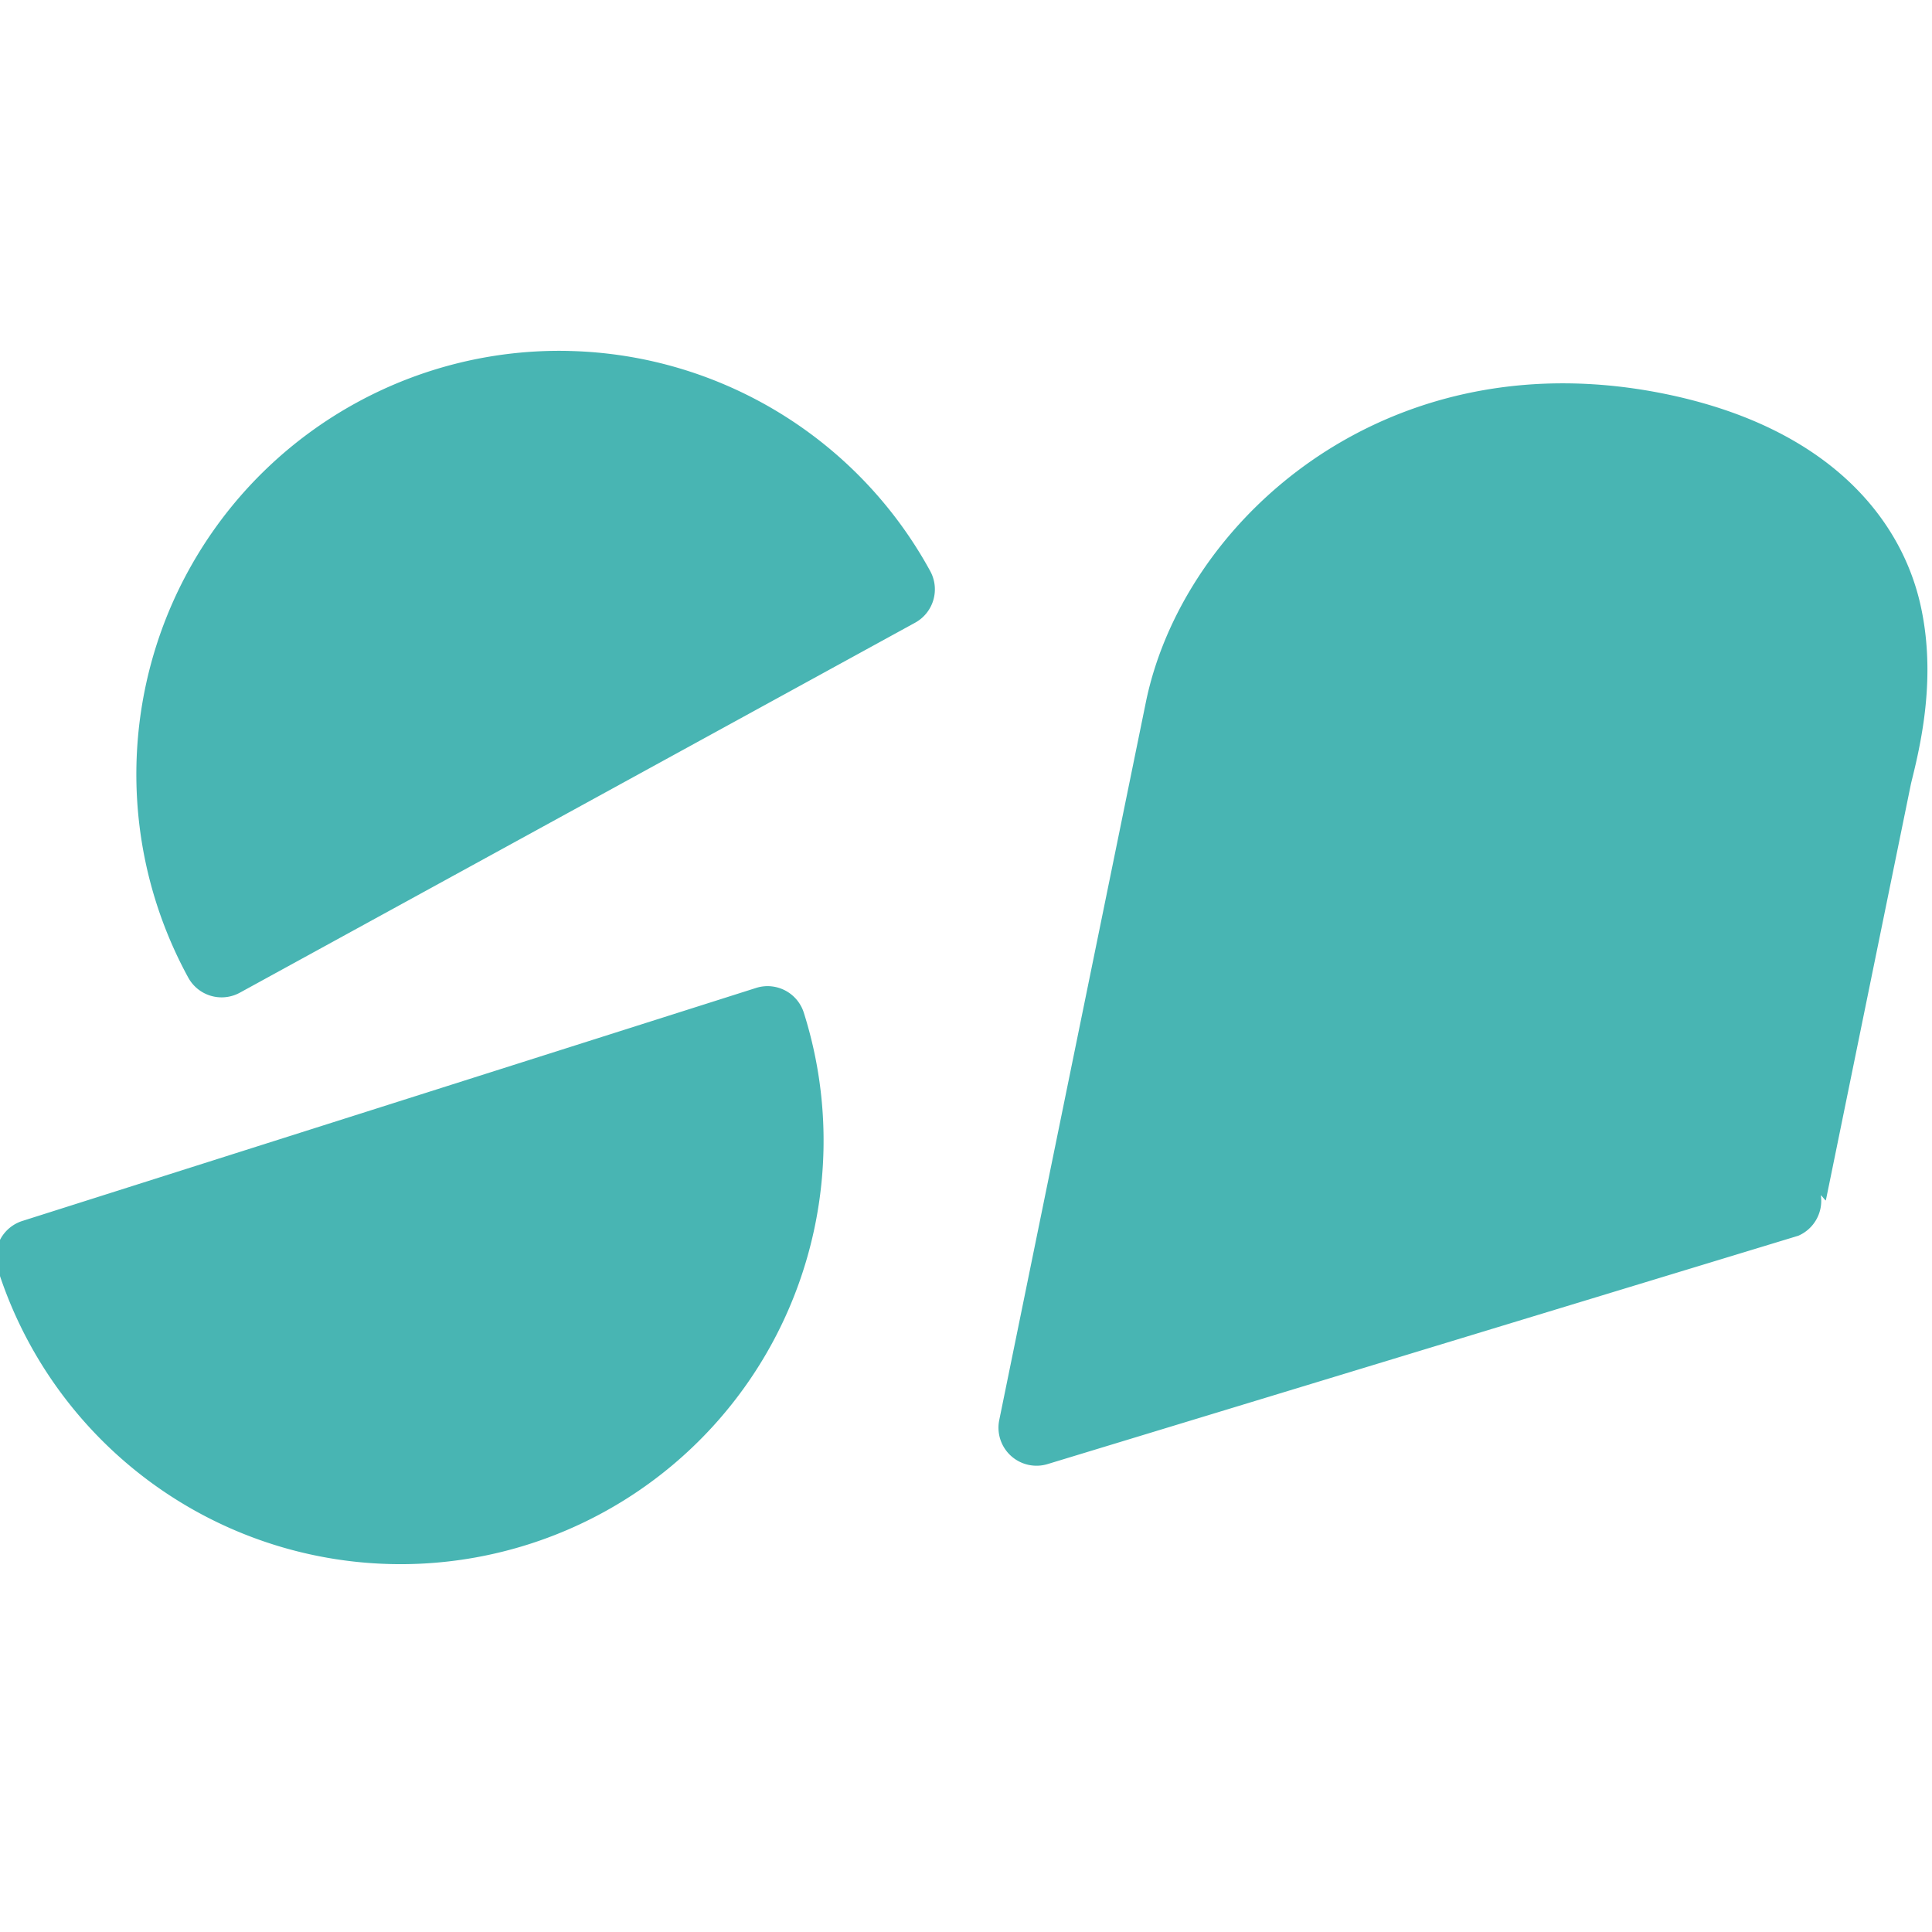 <?xml version="1.0" encoding="UTF-8" standalone="no"?>
<!-- Created with Inkscape (http://www.inkscape.org/) -->

<svg
   width="202.05"
   height="202.05"
   viewBox="0 0 53.459 53.459"
   version="1.1"
   id="svg1"
   xml:space="preserve"
   sodipodi:docname="favicon.svg"
   inkscape:export-filename="favicon.svg"
   inkscape:export-xdpi="96"
   inkscape:export-ydpi="96"
   inkscape:version="1.3.2 (091e20e, 2023-11-25, custom)"
   xmlns:inkscape="http://www.inkscape.org/namespaces/inkscape"
   xmlns:sodipodi="http://sodipodi.sourceforge.net/DTD/sodipodi-0.dtd"
   xmlns="http://www.w3.org/2000/svg"
   xmlns:svg="http://www.w3.org/2000/svg"><sodipodi:namedview
     id="namedview1"
     pagecolor="#ffffff"
     bordercolor="#000000"
     borderopacity="0.25"
     inkscape:showpageshadow="2"
     inkscape:pageopacity="0.0"
     inkscape:pagecheckerboard="0"
     inkscape:deskcolor="#d1d1d1"
     inkscape:zoom="2.6107819"
     inkscape:cx="52.666215"
     inkscape:cy="105.52394"
     inkscape:window-width="1920"
     inkscape:window-height="991"
     inkscape:window-x="-9"
     inkscape:window-y="-9"
     inkscape:window-maximized="1"
     inkscape:current-layer="svg1" /><defs
     id="defs1" /><g
     id="g1"
     style="fill:#48b5b3"
     transform="matrix(0.653,0,0,0.653,-628.761,-1247.733)"><path
       id="path1"
       style="color:#48b5b3;fill:#48b5b3;stroke-linecap:round;stroke-linejoin:round;-inkscape-stroke:none;paint-order:fill markers stroke"
       d="m 986.99,1925.641 c -6.398,-0.147 -12.396,3.14 -15.723,8.615 -3.326,5.475 -3.481,12.316 -0.41,17.938 a 1.611,1.612 16.316 0 0 2.186,0.641 l 14.307,-7.838 14.307,-7.84 a 1.611,1.612 16.316 0 0 0.641,-2.187 c -3.071,-5.621 -8.909,-9.181 -15.307,-9.328 z m 42.268,1.373 c -9.646,-0.071 -16.442,6.752 -17.824,13.52 l -6.211,30.41 a 1.612,1.612 0 0 0 2.049,1.865 l 31.812,-9.676 a 1.612,1.612 0 0 0 0.953,-1.715 c 0.052,0.029 0.205,0.251 0.213,0.215 0.057,-0.28 0.172,-0.837 0.4,-1.955 0.457,-2.236 1.37,-6.708 3.197,-15.652 0.05,-0.247 0.37,-1.385 0.557,-2.754 0.186,-1.369 0.261,-3.082 -0.15,-4.894 -0.822,-3.624 -3.865,-7.457 -10.695,-8.891 -1.487,-0.312 -2.923,-0.462 -4.301,-0.473 z m -33.713,25.549 a 1.611,1.612 27.402 0 0 -0.625,0.07 l -15.545,4.938 -15.547,4.936 a 1.611,1.612 27.402 0 0 -1.049,2.025 c 1.934,6.107 6.98,10.723 13.23,12.1 6.251,1.376 12.768,-0.694 17.084,-5.426 4.316,-4.732 5.782,-11.418 3.848,-17.525 a 1.611,1.612 27.402 0 0 -1.396,-1.117 z" /></g></svg>
